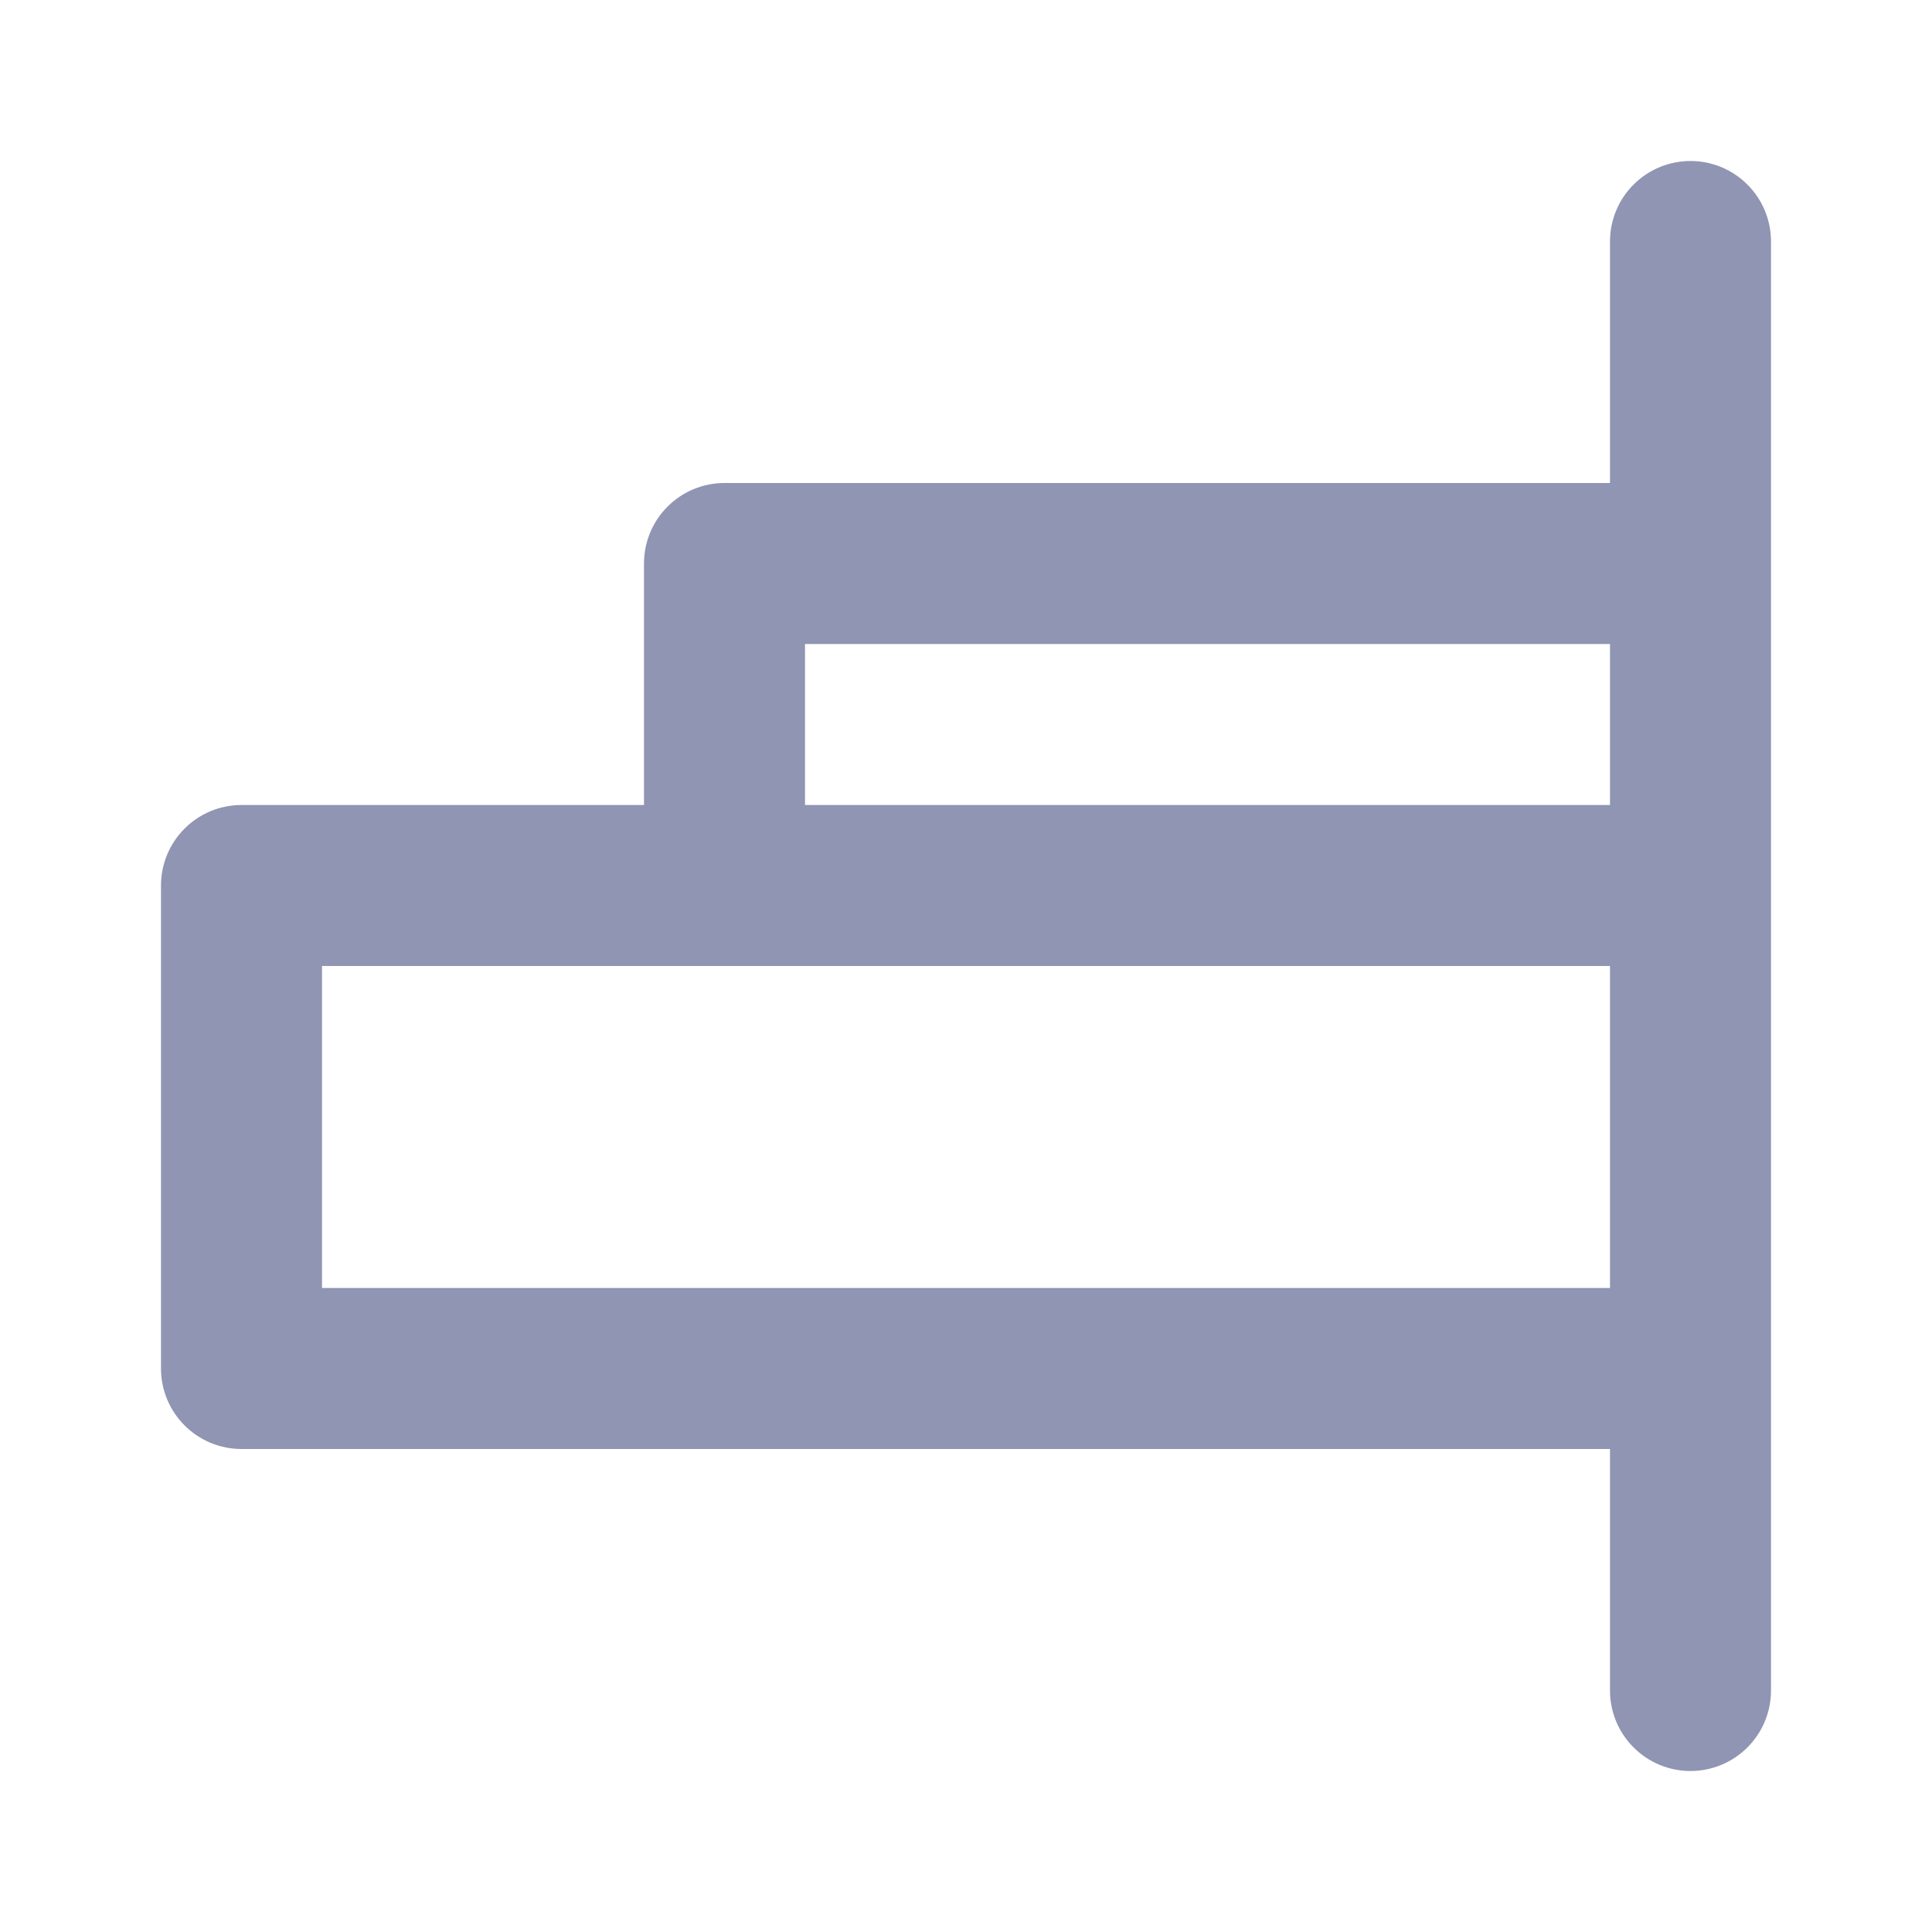 <svg width="24" height="24" viewBox="0 0 24 24" fill="none" xmlns="http://www.w3.org/2000/svg">
<path d="M21 2C20.735 2 20.48 2.105 20.293 2.293C20.105 2.48 20 2.735 20 3V6H9C8.735 6 8.48 6.105 8.293 6.293C8.105 6.48 8 6.735 8 7V10H3C2.735 10 2.48 10.105 2.293 10.293C2.105 10.48 2 10.735 2 11V17C2 17.265 2.105 17.52 2.293 17.707C2.48 17.895 2.735 18 3 18H20V21C20 21.265 20.105 21.52 20.293 21.707C20.48 21.895 20.735 22 21 22C21.265 22 21.52 21.895 21.707 21.707C21.895 21.52 22 21.265 22 21V3C22 2.735 21.895 2.48 21.707 2.293C21.52 2.105 21.265 2 21 2V2ZM20 16H4V12H20V16ZM20 10H10V8H20V10Z" fill="#8F95B2"/>
</svg>
